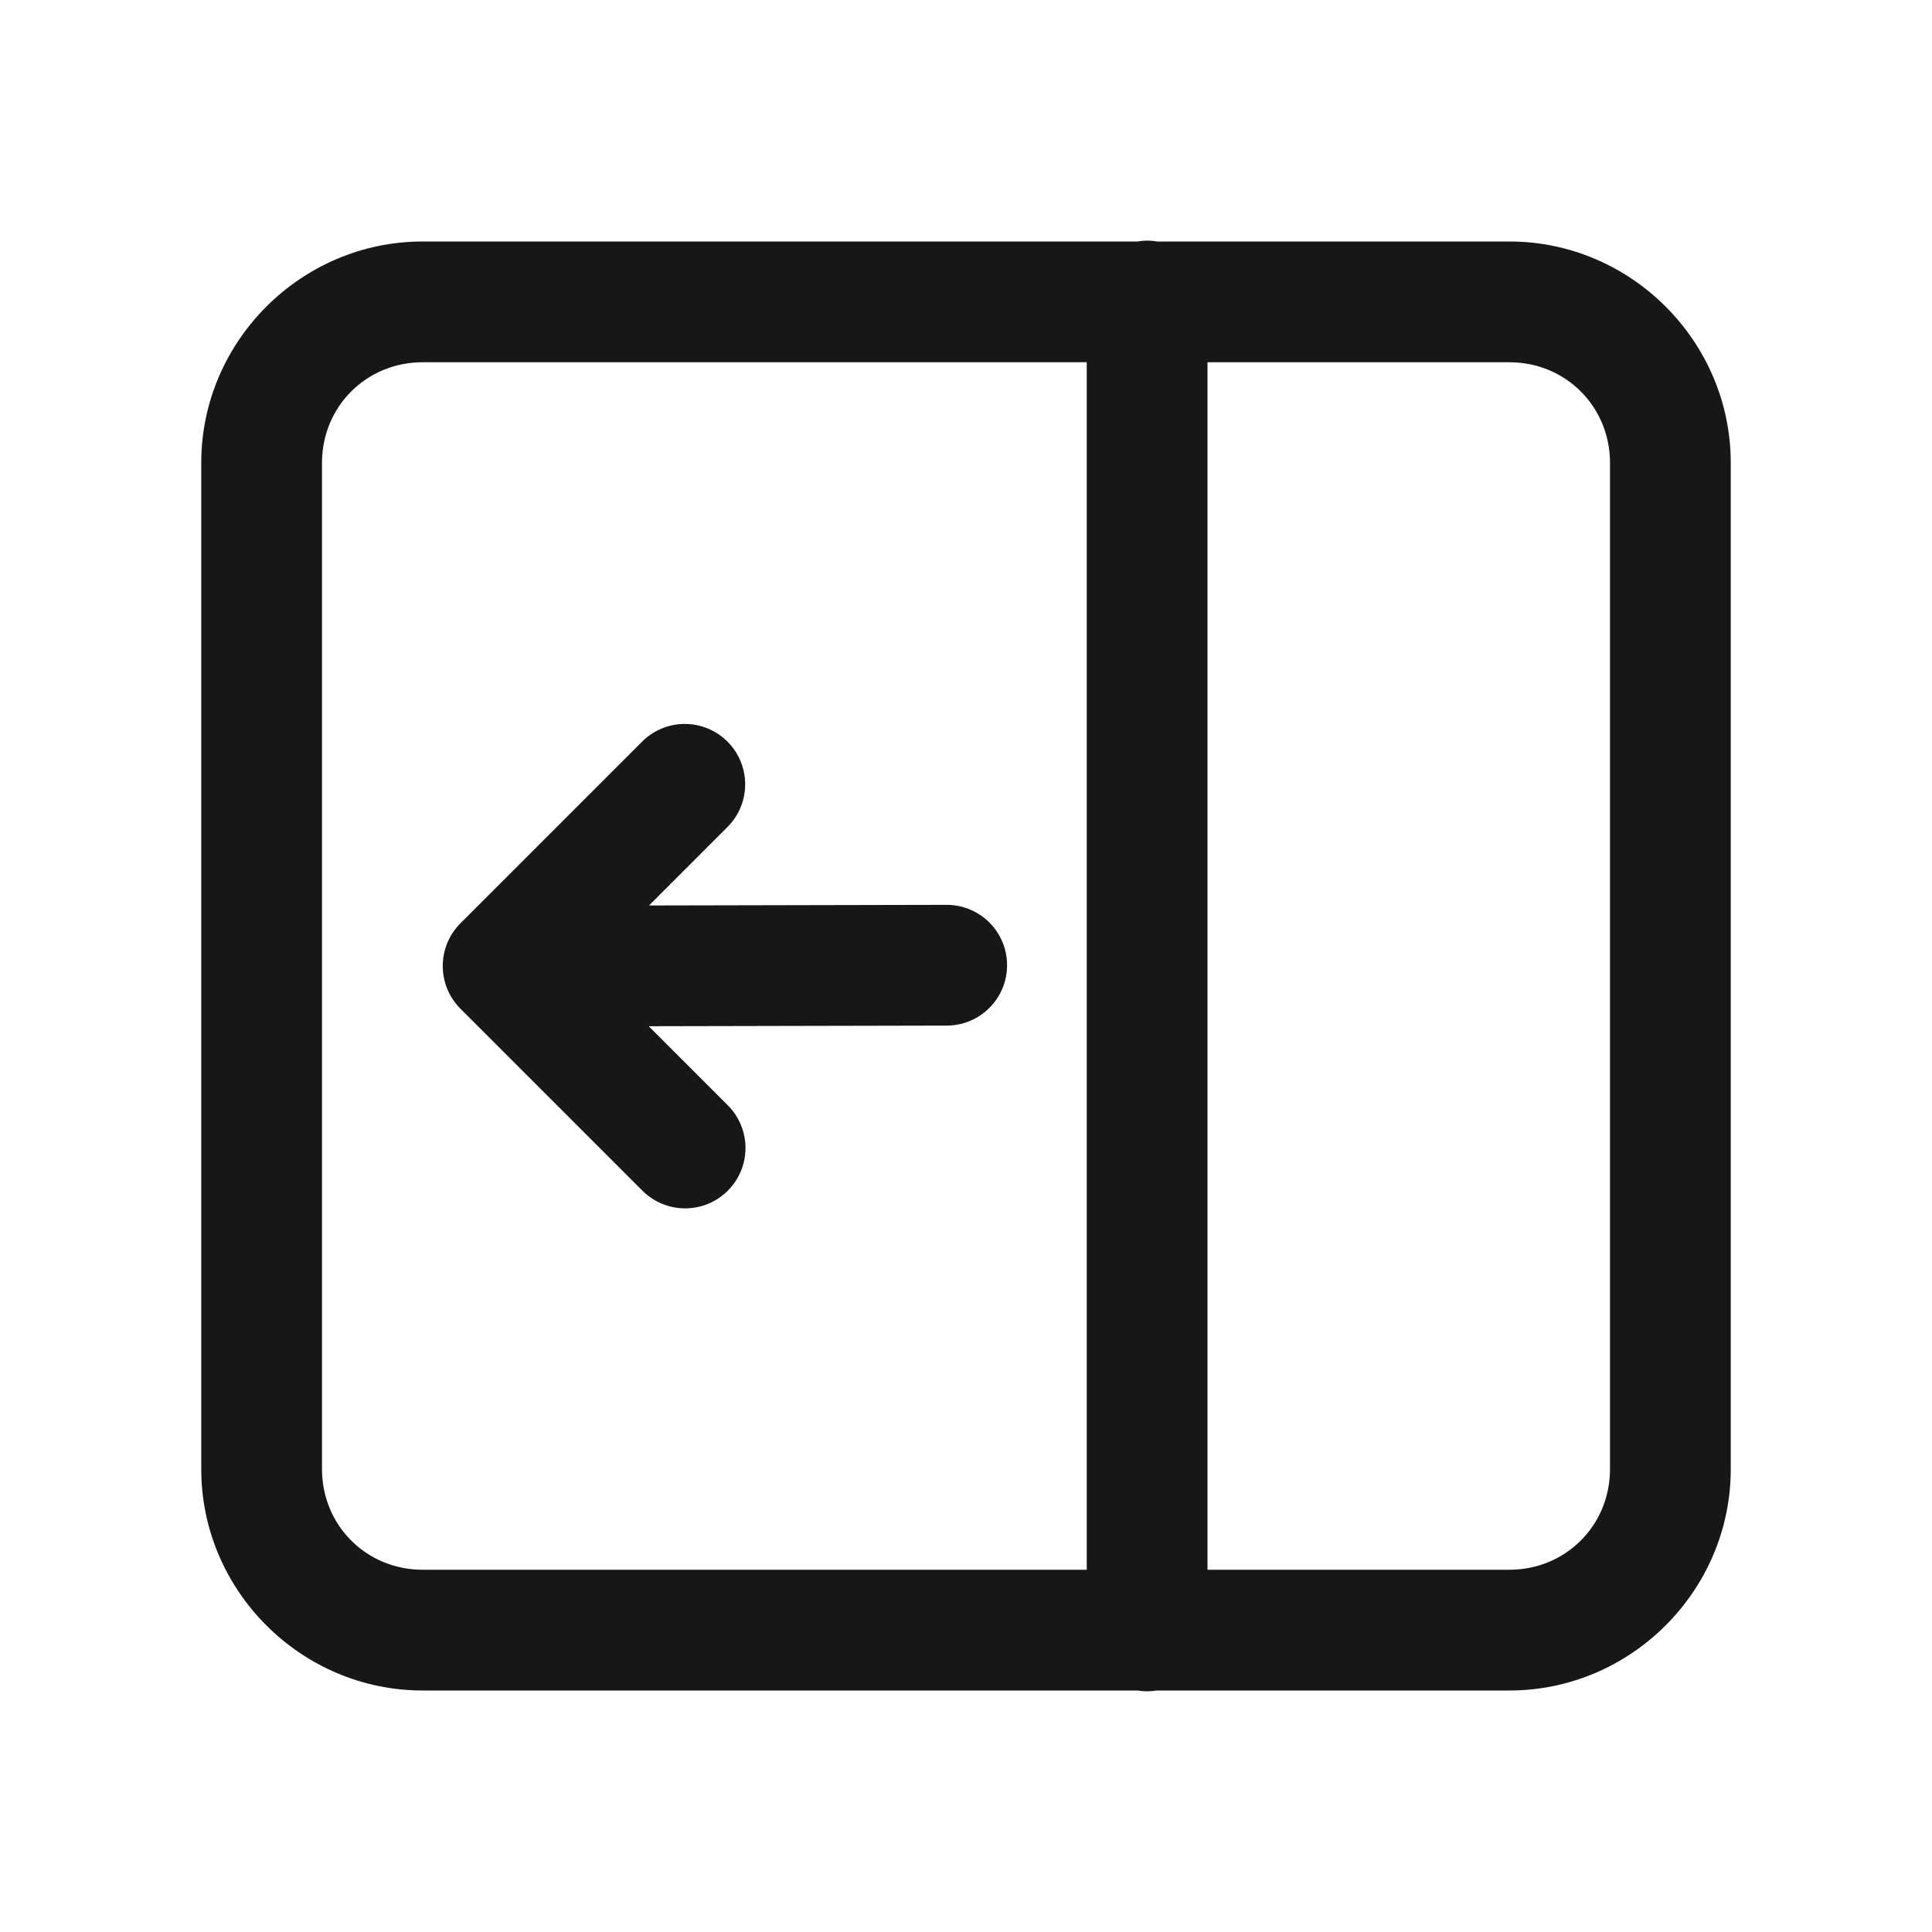 <?xml version="1.0" encoding="UTF-8"?>
<svg xmlns="http://www.w3.org/2000/svg" xmlns:xlink="http://www.w3.org/1999/xlink" width="500pt" height="500pt" viewBox="0 0 500 500" version="1.1">
<g id="surface11891">
<path style=" stroke:none;fill-rule:nonzero;fill:rgb(9.02%,9.02%,9.412%);fill-opacity:1;" d="M 296.629 62.277 C 295.875 62.297 295.117 62.371 294.371 62.5 L 109.375 62.5 C 77.918 62.5 52.082 88.336 52.082 119.793 L 52.082 380.207 C 52.082 411.664 77.918 437.5 109.375 437.5 L 294.312 437.5 C 295.988 437.777 297.699 437.777 299.379 437.5 L 390.625 437.5 C 422.082 437.5 447.918 411.664 447.918 380.207 L 447.918 119.793 C 447.918 88.336 422.082 62.5 390.625 62.5 L 299.438 62.5 C 298.512 62.34 297.57 62.266 296.629 62.277 Z M 109.375 93.75 L 281.25 93.75 L 281.25 406.25 L 109.375 406.25 C 94.809 406.25 83.332 394.773 83.332 380.207 L 83.332 119.793 C 83.332 105.227 94.809 93.75 109.375 93.75 Z M 312.5 93.75 L 390.625 93.75 C 405.191 93.75 416.668 105.227 416.668 119.793 L 416.668 380.207 C 416.668 394.773 405.191 406.25 390.625 406.25 L 312.5 406.25 Z M 176.777 187.359 C 172.719 187.477 168.867 189.168 166.035 192.078 L 119.16 238.953 C 113.062 245.055 113.062 254.945 119.16 261.047 L 166.035 307.922 C 169.953 312.004 175.773 313.648 181.25 312.223 C 186.727 310.793 191 306.516 192.43 301.043 C 193.855 295.566 192.211 289.746 188.129 285.828 L 167.887 265.586 L 244.832 265.422 C 250.465 265.484 255.699 262.512 258.527 257.637 C 261.352 252.762 261.336 246.746 258.484 241.887 C 255.633 237.027 250.387 234.078 244.75 234.172 L 167.969 234.336 L 188.129 214.172 C 192.746 209.68 194.129 202.816 191.617 196.887 C 189.105 190.953 183.215 187.172 176.777 187.359 Z M 176.777 187.359 "/>
</g>
</svg>
